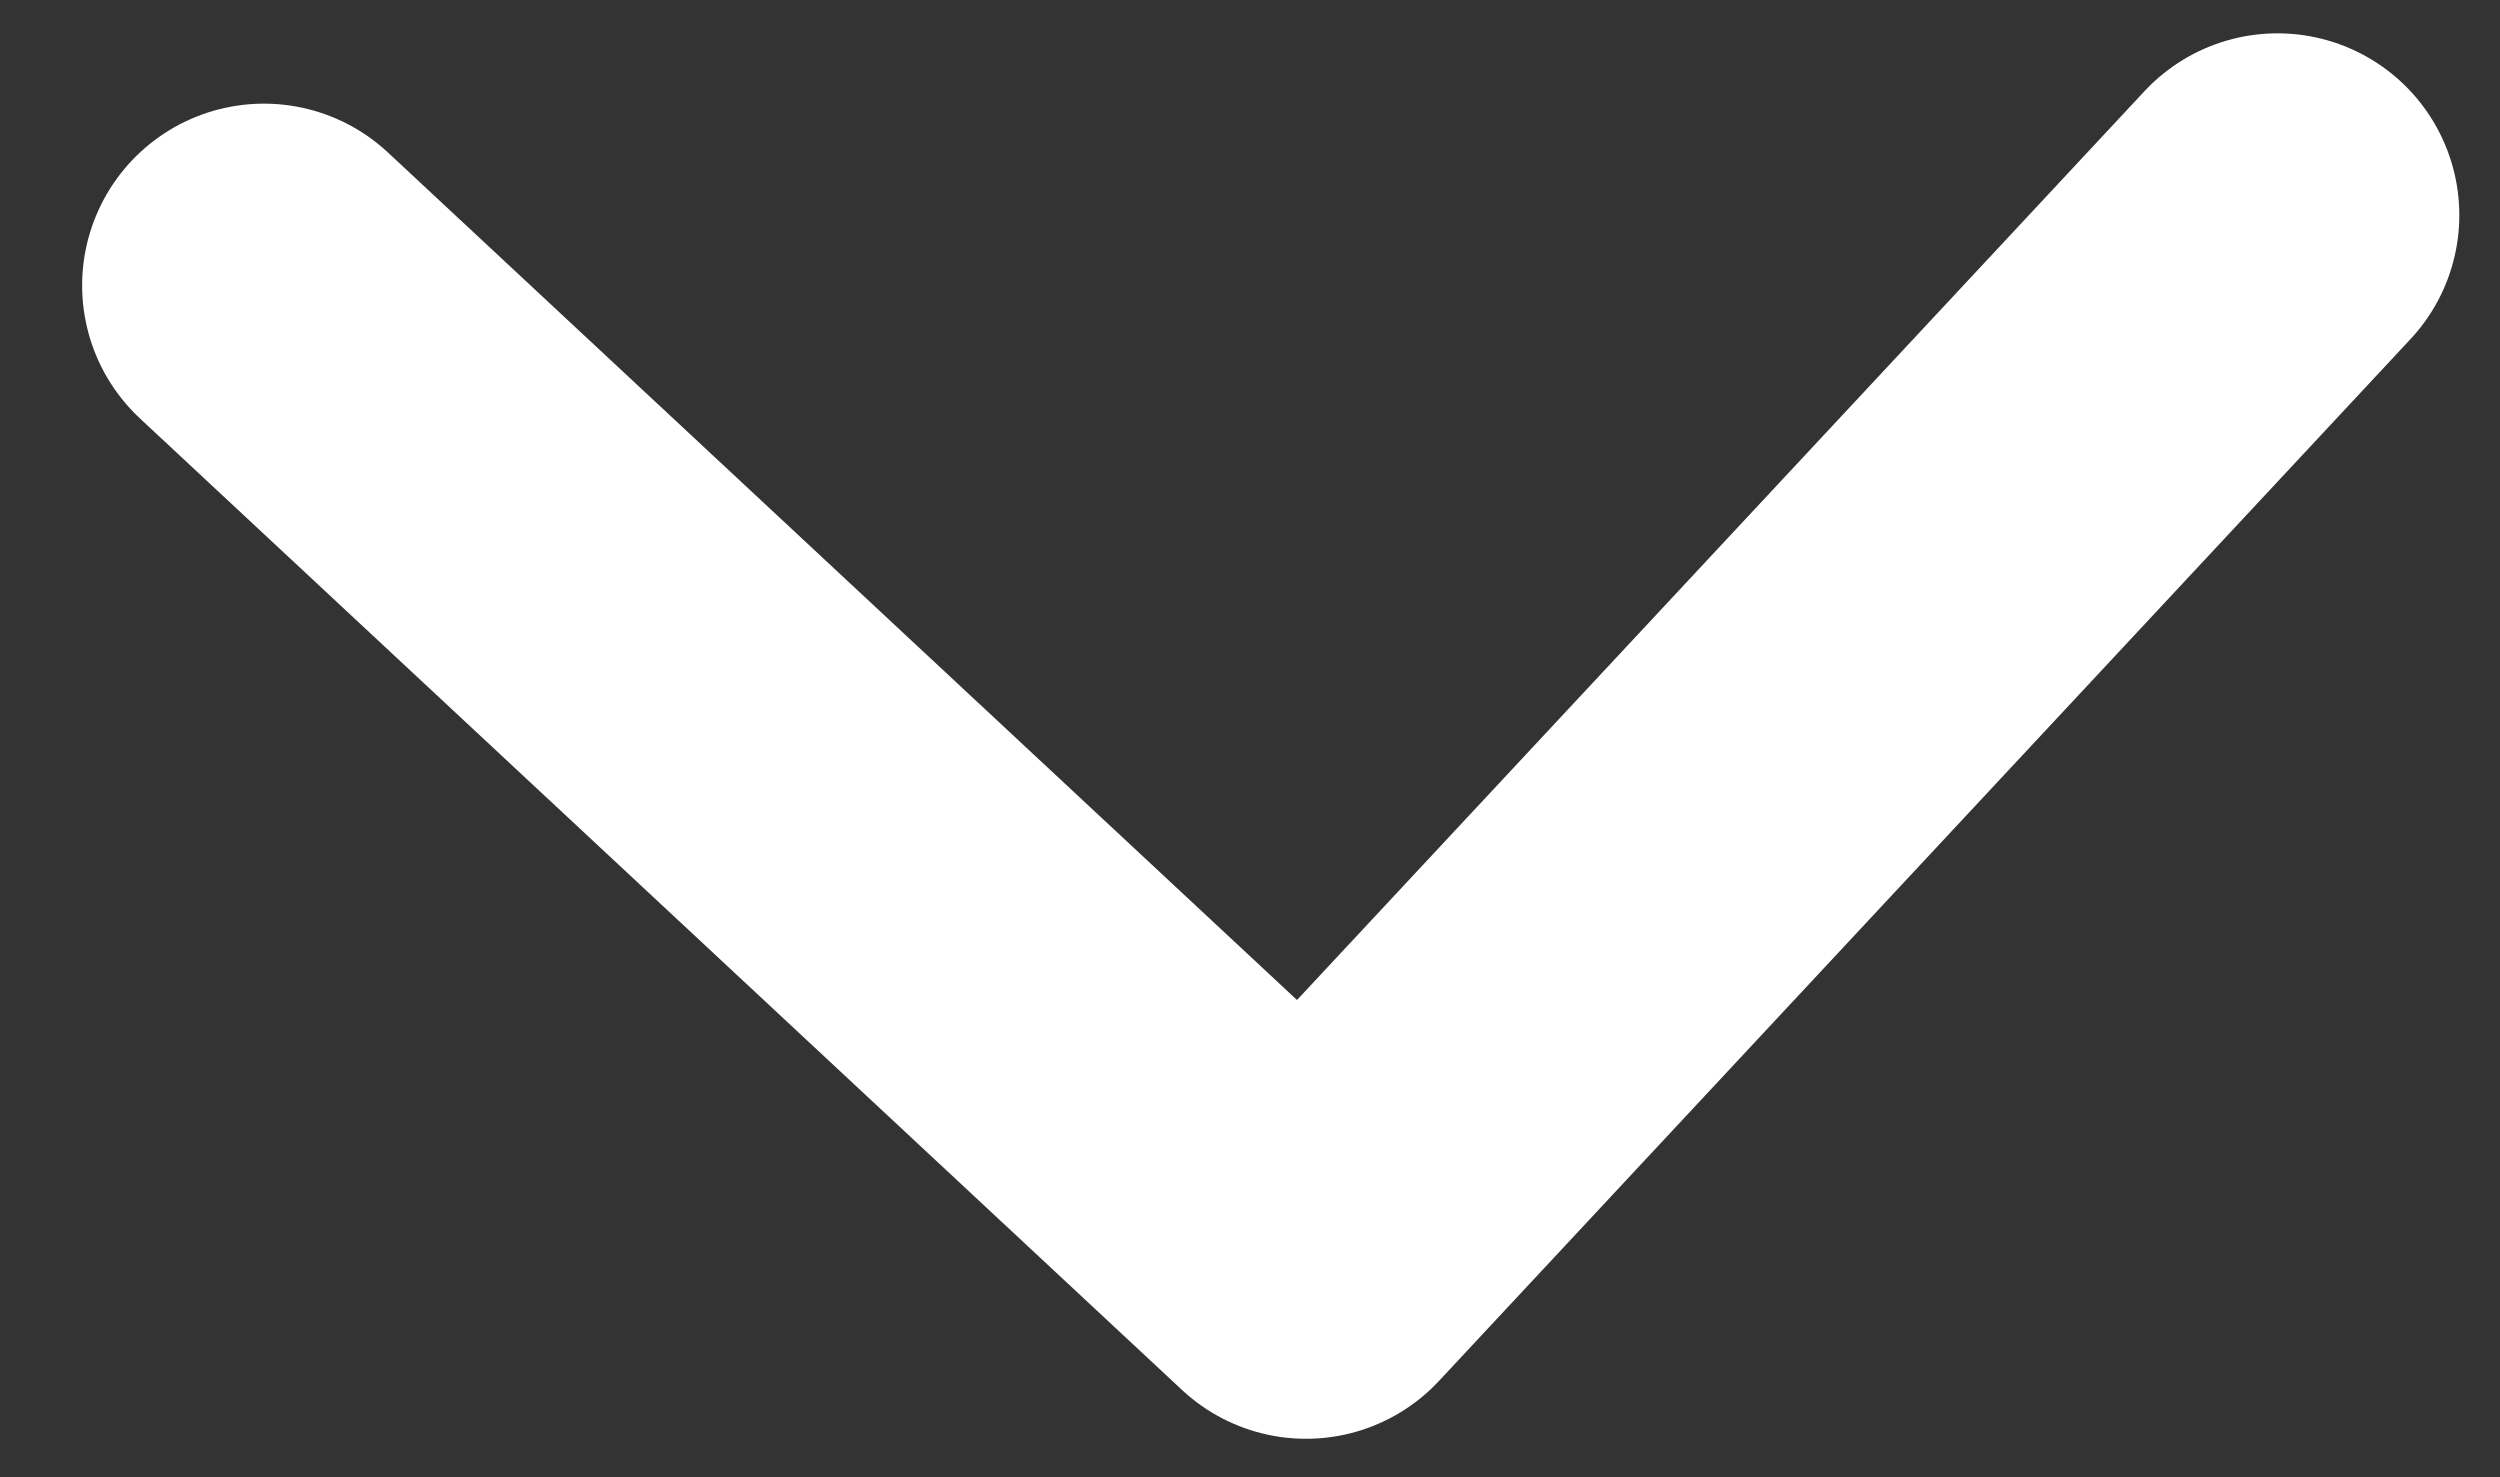 <?xml version="1.0" encoding="UTF-8" standalone="no"?>
<svg width="22px" height="13px" viewBox="0 0 22 13" version="1.1" xmlns="http://www.w3.org/2000/svg" xmlns:xlink="http://www.w3.org/1999/xlink">
    <rect x="0" y="0" width="22" height="13" fill="#333333" stroke="none"/>
    <!-- Generator: Sketch 44.1 (41455) - http://www.bohemiancoding.com/sketch -->
    <title>Stroke 3</title>
    <desc>Created with Sketch.</desc>
    <defs></defs>
    <g id="Page-1" stroke="none" stroke-width="1" fill="none" fill-rule="evenodd" stroke-linecap="round" stroke-linejoin="round">
        <g id="tour_v1-copy-3" transform="translate(-1911, -495)" stroke-width="3.2" stroke="#FFFFFF">
            <g id="book-2" transform="translate(1643, 167)">
                <g id="diver-1" transform="translate(40, 104)">
                    <g id="dropdow" transform="translate(210, 199)">
                        <g id="Group-12">
                            <polyline id="Stroke-3" transform="translate(29.337, 31.632) rotate(-182) translate(-29.337, -31.632) " points="20.472 36.064 29.336 27.2 38.202 36.064"></polyline>
                        </g>
                    </g>
                </g>
            </g>
        </g>
    </g>
</svg>